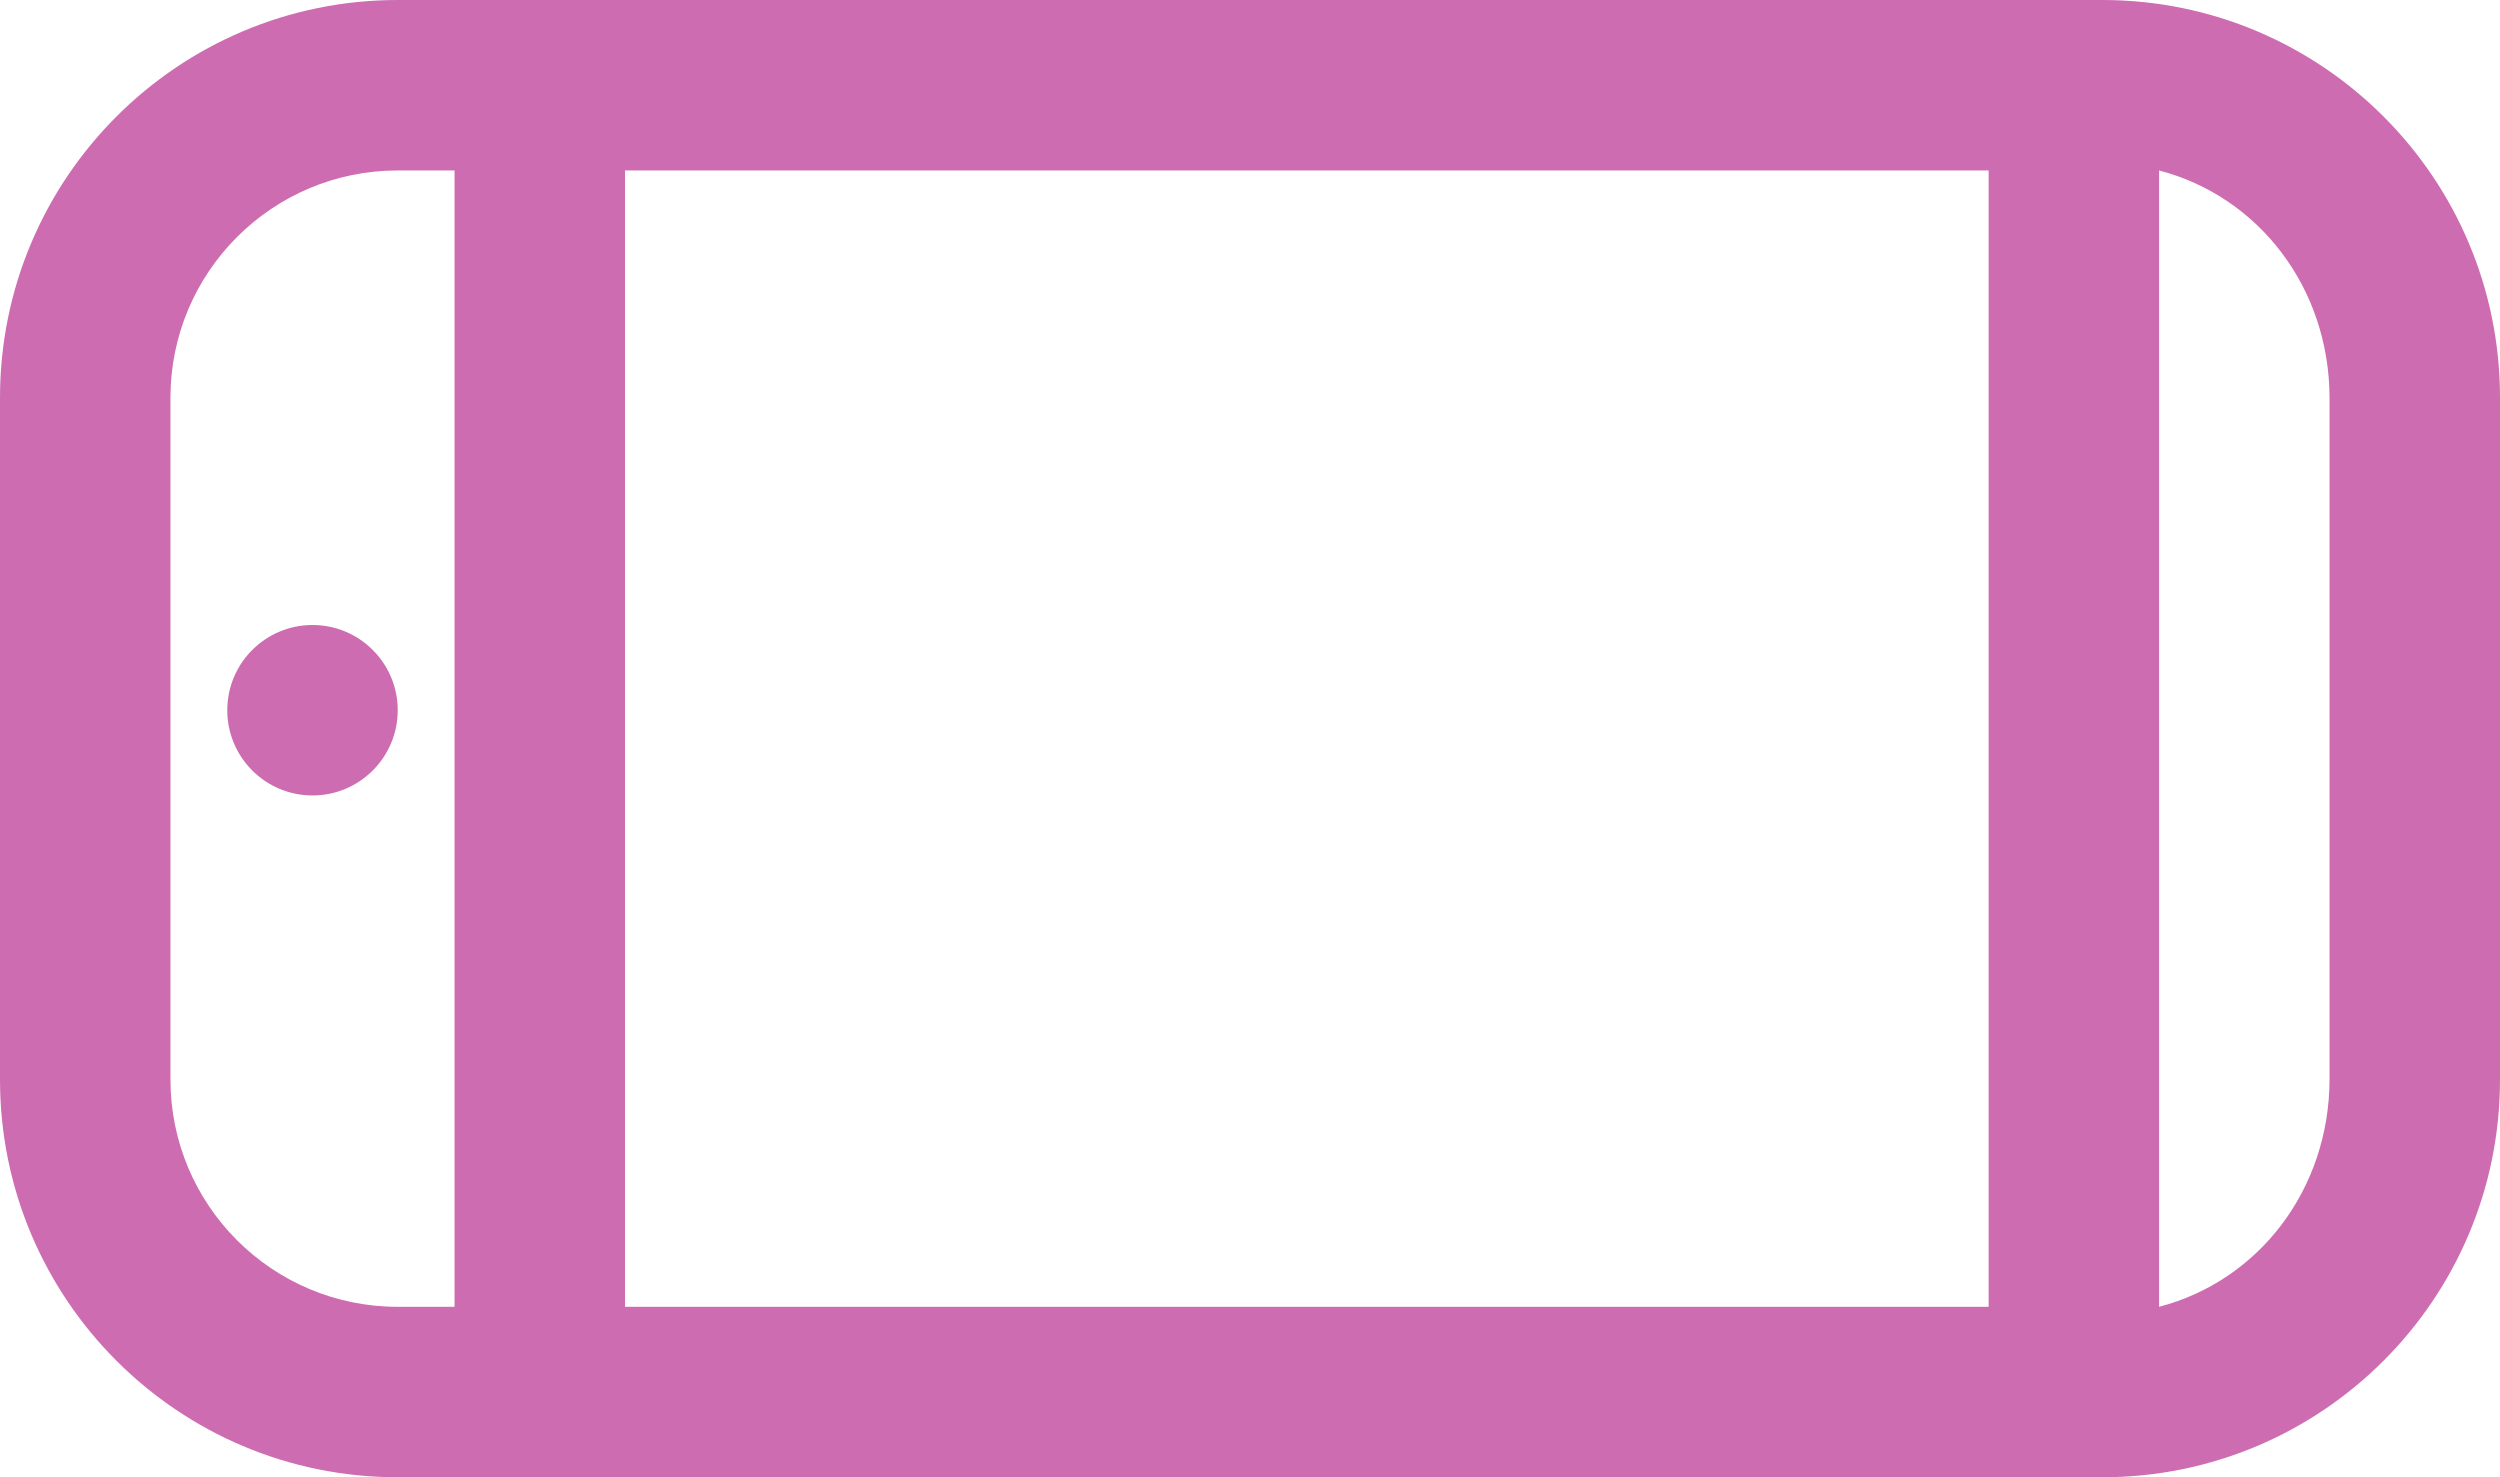 <svg width="44" height="26" viewBox="0 0 44 26" fill="none" xmlns="http://www.w3.org/2000/svg">
<path fill-rule="evenodd" clip-rule="evenodd" d="M37 26C40.866 26 44 22.866 44 19V7C44 3.134 40.866 0 37 0L7 0C3.134 0 0 3.134 0 7V19C0 22.866 3.134 26 7 26L37 26ZM35 3V23L11 23L11 3L35 3ZM41 7V19C40.994 20.93 39.761 22.539 38 23L38 3C39.761 3.461 40.994 5.07 41 7ZM3 19V7C3 4.791 4.791 3 7 3H8L8 23H7C4.791 23 3 21.209 3 19Z" fill="#CE6CB1"/>
<path fill-rule="evenodd" clip-rule="evenodd" d="M4 12.5C4 13.328 4.672 14 5.5 14C6.328 14 7 13.328 7 12.5C7 11.672 6.328 11 5.5 11C4.672 11 4 11.672 4 12.5Z" fill="#CE6CB1"/>
</svg>

